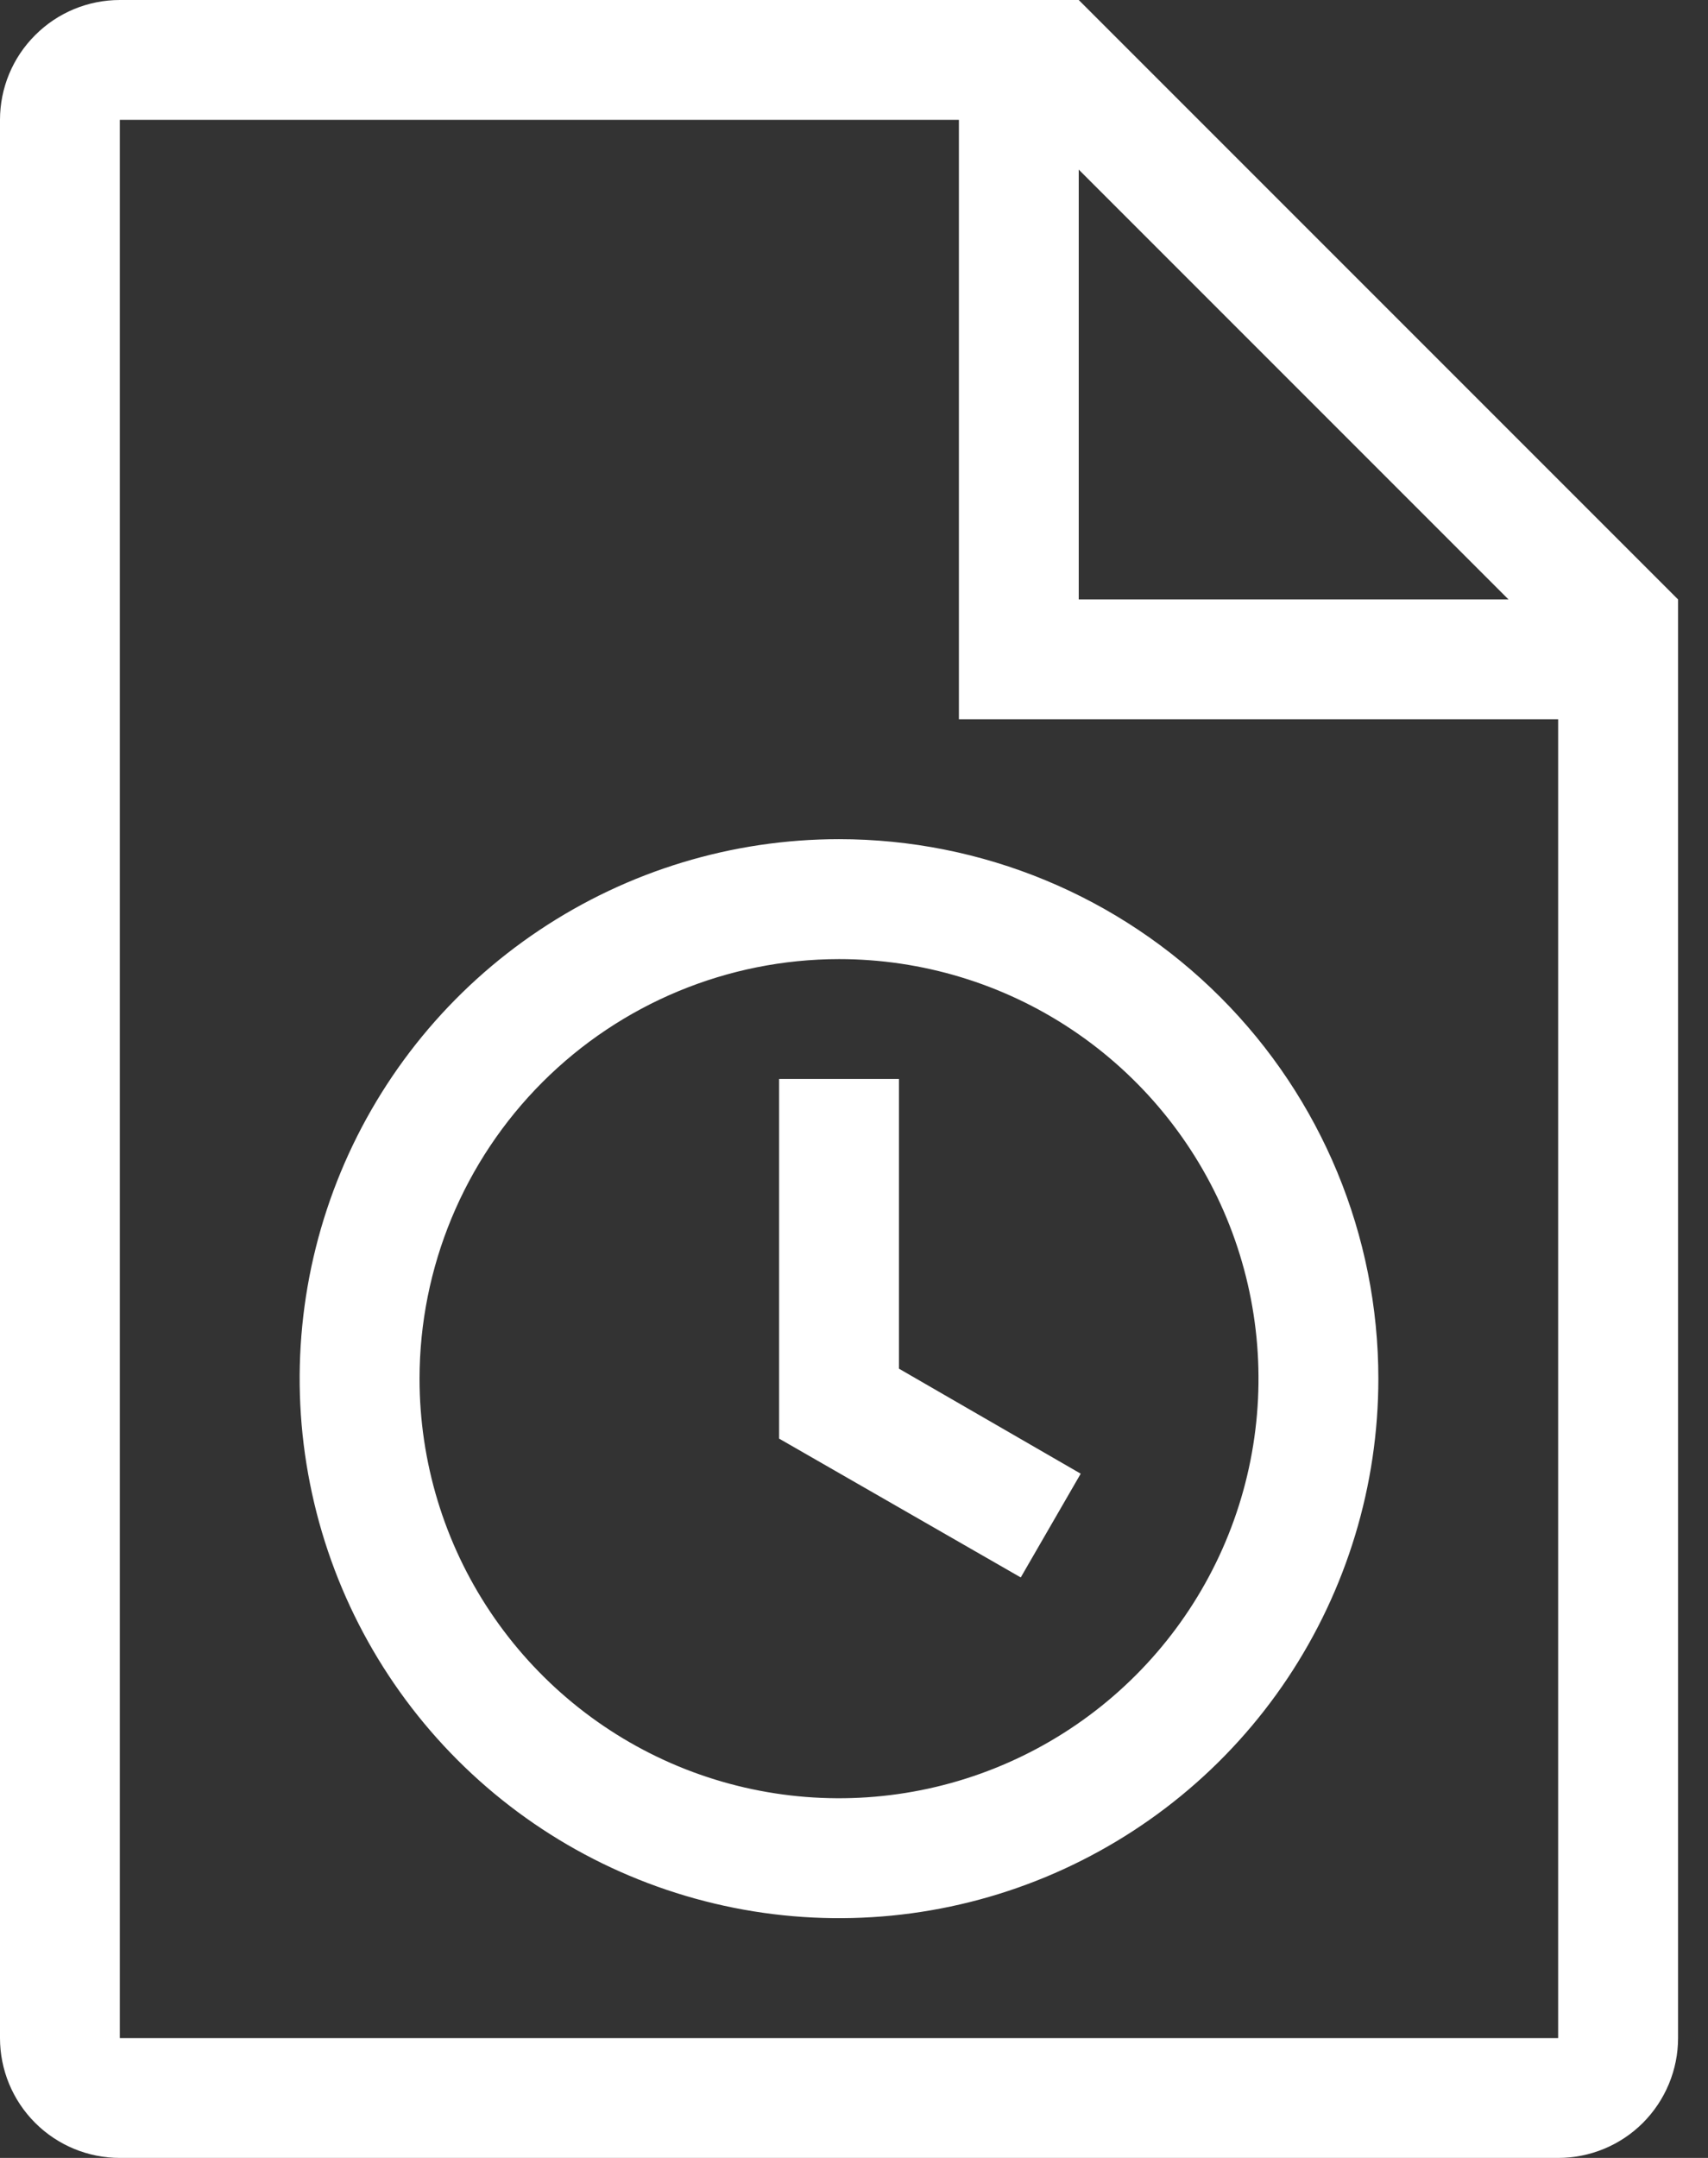 <svg width="19" height="24" viewBox="0 0 19 24" fill="none" xmlns="http://www.w3.org/2000/svg">
<rect x="0" y="0" width="19" height="24" fill="#333333" stroke="none"/>
<path id="Vector" d="M12 0H1.333C0.98 0 0.641 0.14 0.391 0.391C0.14 0.641 0 0.98 0 1.333V22.667C0 23.02 0.14 23.359 0.391 23.61C0.641 23.86 0.98 24 1.333 24H17.333C17.687 24 18.026 23.86 18.276 23.61C18.526 23.359 18.667 23.02 18.667 22.667V6.667L12 0ZM12 1.886L16.781 6.667H12V1.886ZM17.333 22.667H1.333V1.333H10.667V8H17.333V22.667ZM9.333 10.667C10.256 10.667 11.159 10.94 11.926 11.453C12.693 11.966 13.292 12.695 13.645 13.547C13.998 14.4 14.09 15.338 13.91 16.244C13.73 17.149 13.286 17.98 12.633 18.633C11.98 19.286 11.149 19.73 10.244 19.91C9.339 20.09 8.4 19.998 7.547 19.645C6.695 19.292 5.966 18.693 5.453 17.926C4.94 17.159 4.667 16.256 4.667 15.333C4.668 14.096 5.16 12.91 6.035 12.035C6.91 11.16 8.096 10.668 9.333 10.667ZM9.333 9.333C8.147 9.333 6.987 9.685 6 10.345C5.013 11.004 4.244 11.941 3.79 13.037C3.336 14.134 3.217 15.34 3.449 16.504C3.68 17.668 4.252 18.737 5.091 19.576C5.93 20.415 6.999 20.986 8.163 21.218C9.327 21.45 10.533 21.331 11.629 20.877C12.726 20.422 13.663 19.654 14.322 18.667C14.981 17.68 15.333 16.52 15.333 15.333C15.333 13.742 14.701 12.216 13.576 11.091C12.451 9.965 10.925 9.333 9.333 9.333ZM11.355 17.544L8.667 16V12H10V15.222L12.022 16.39L11.355 17.544Z" fill="white"/>
</svg>
